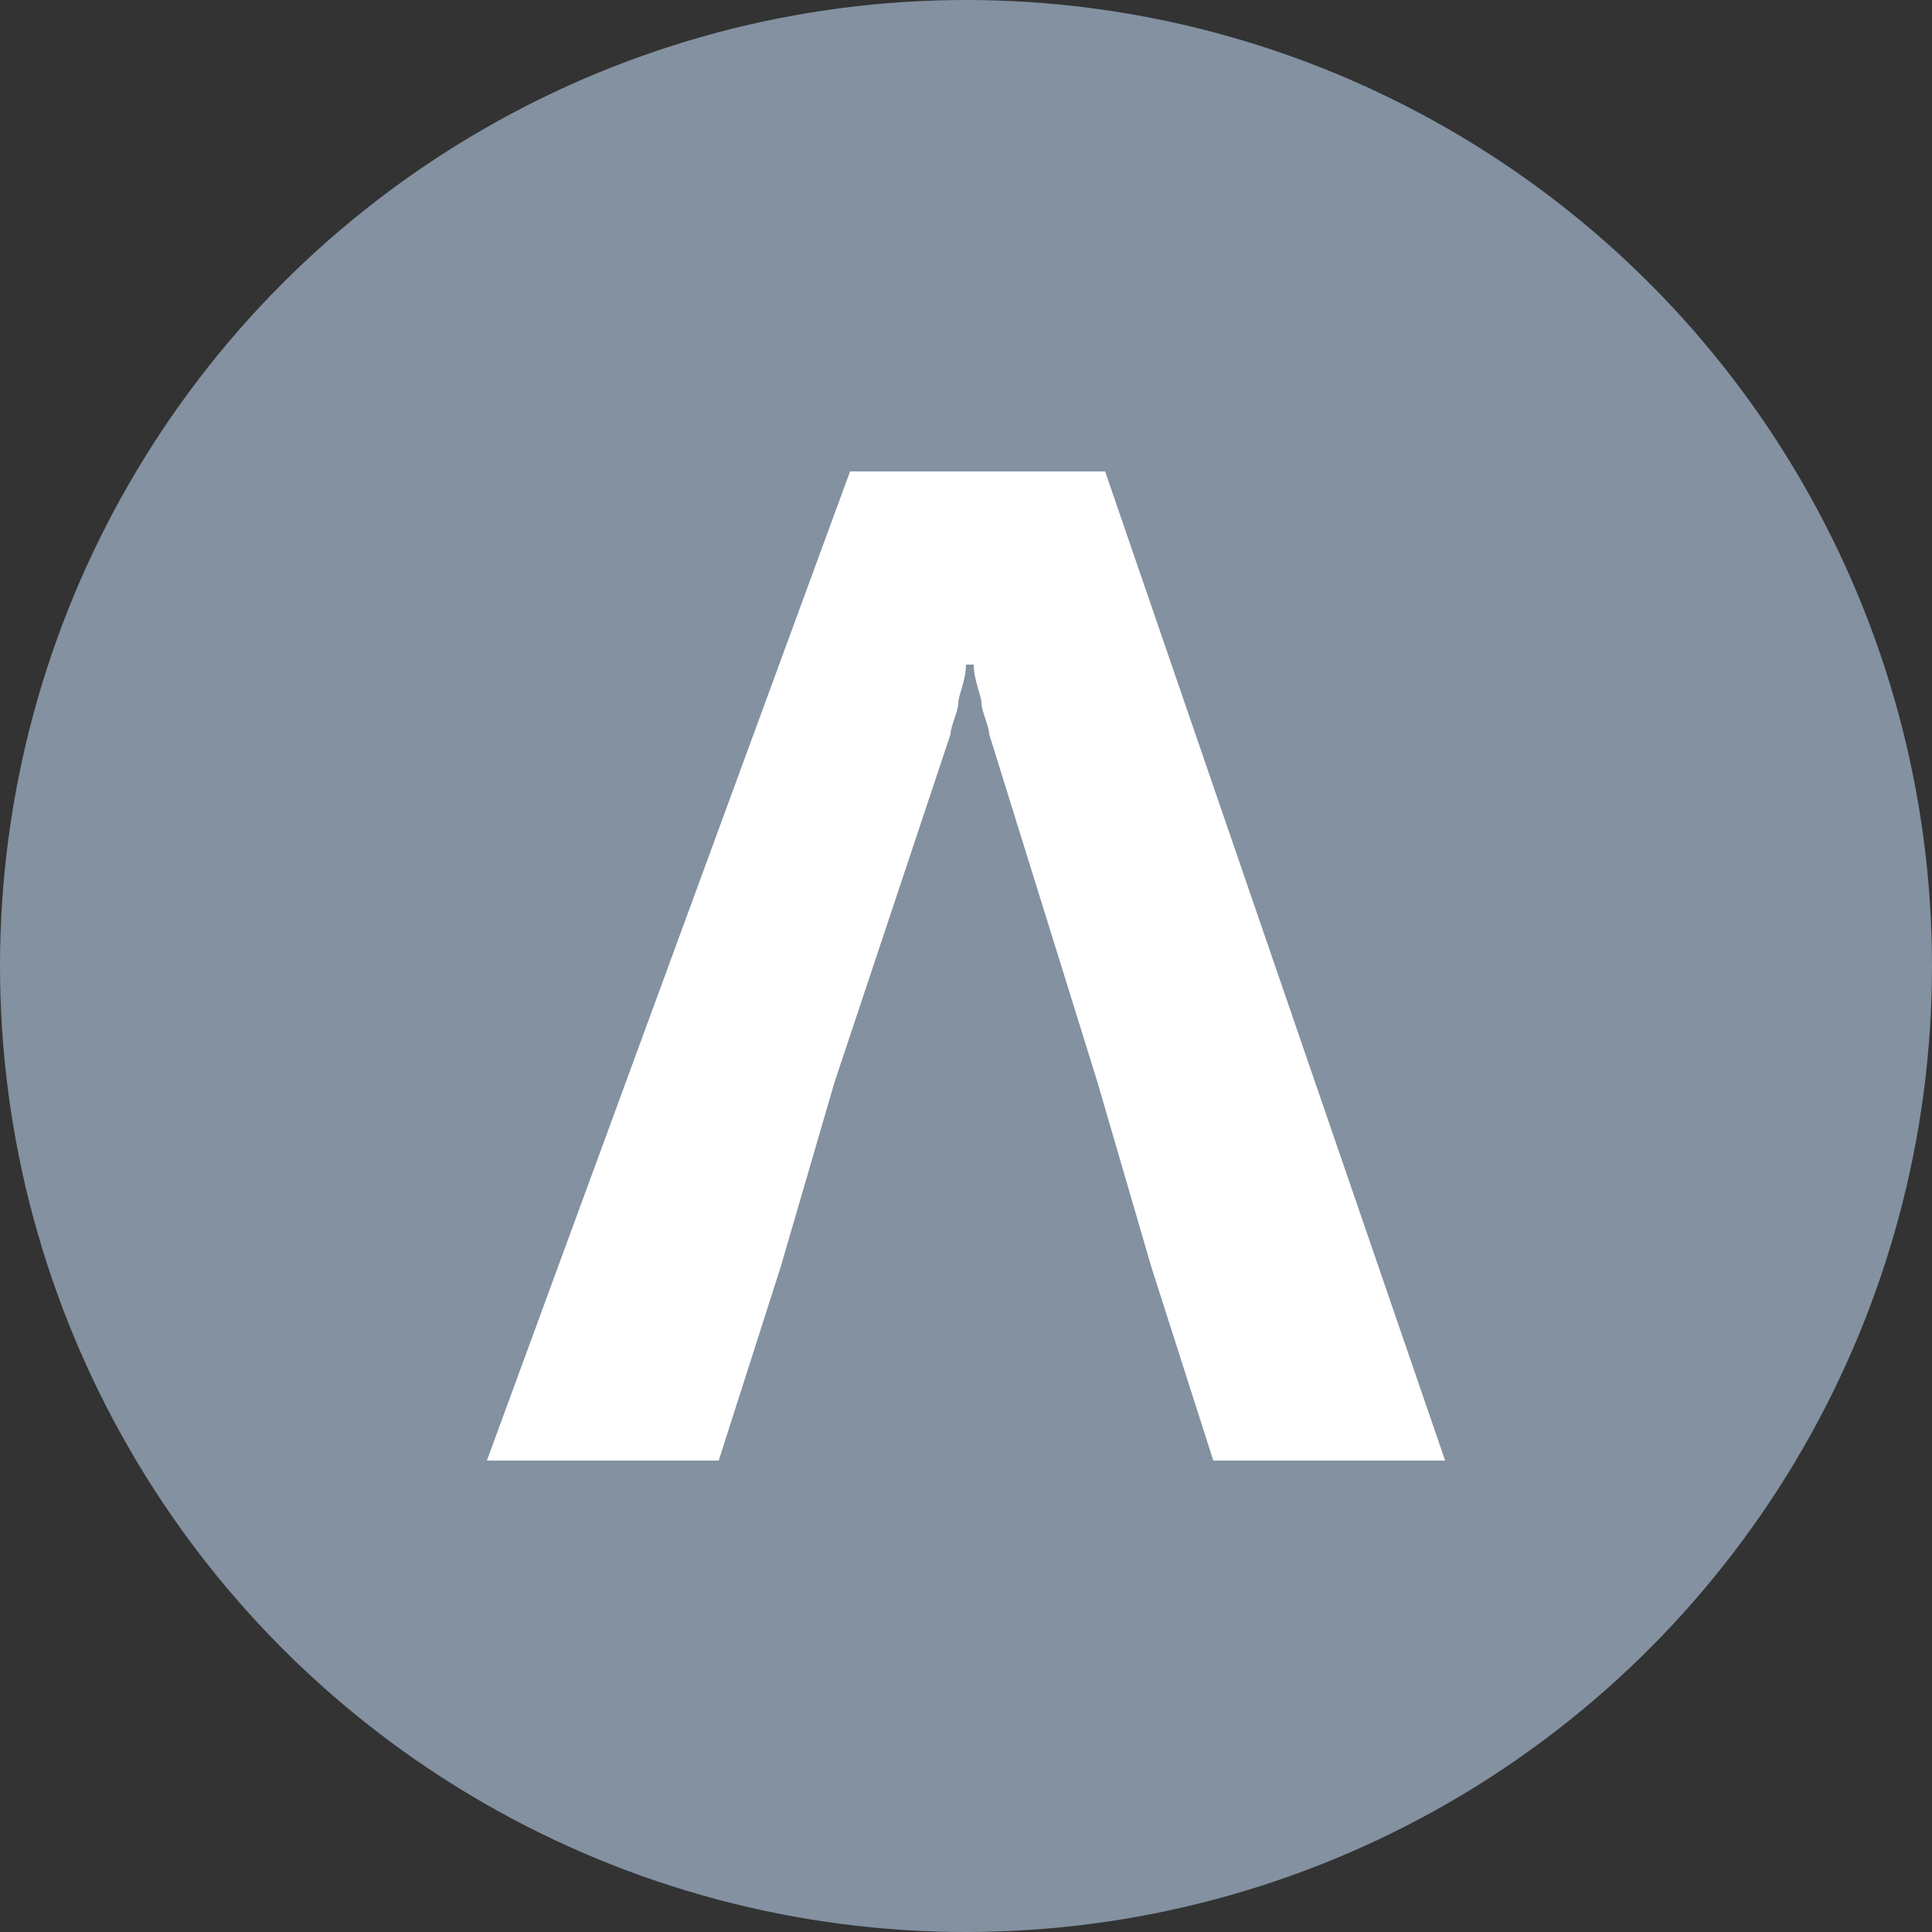 <?xml version="1.0" encoding="UTF-8"?><svg id="Layer_1" xmlns="http://www.w3.org/2000/svg" viewBox="0 0 25 25"><rect x="0" y="0" width="25" height="25" fill="#333333" stroke="none"/><circle cx="12.5" cy="12.5" r="12.5" fill="#8391a1"/><path d="m14.3,6.1h-3.3l-4.7,12.8h3l.8-2.5h0l.7-2.4,1.5-4.5c0-.1.1-.3.1-.4s.1-.3.1-.5h.1c0,.2.1.4.1.5s.1.3.1.4l1.4,4.5.7,2.4.8,2.5h3l-4.4-12.8Z" fill="#fff"/></svg>